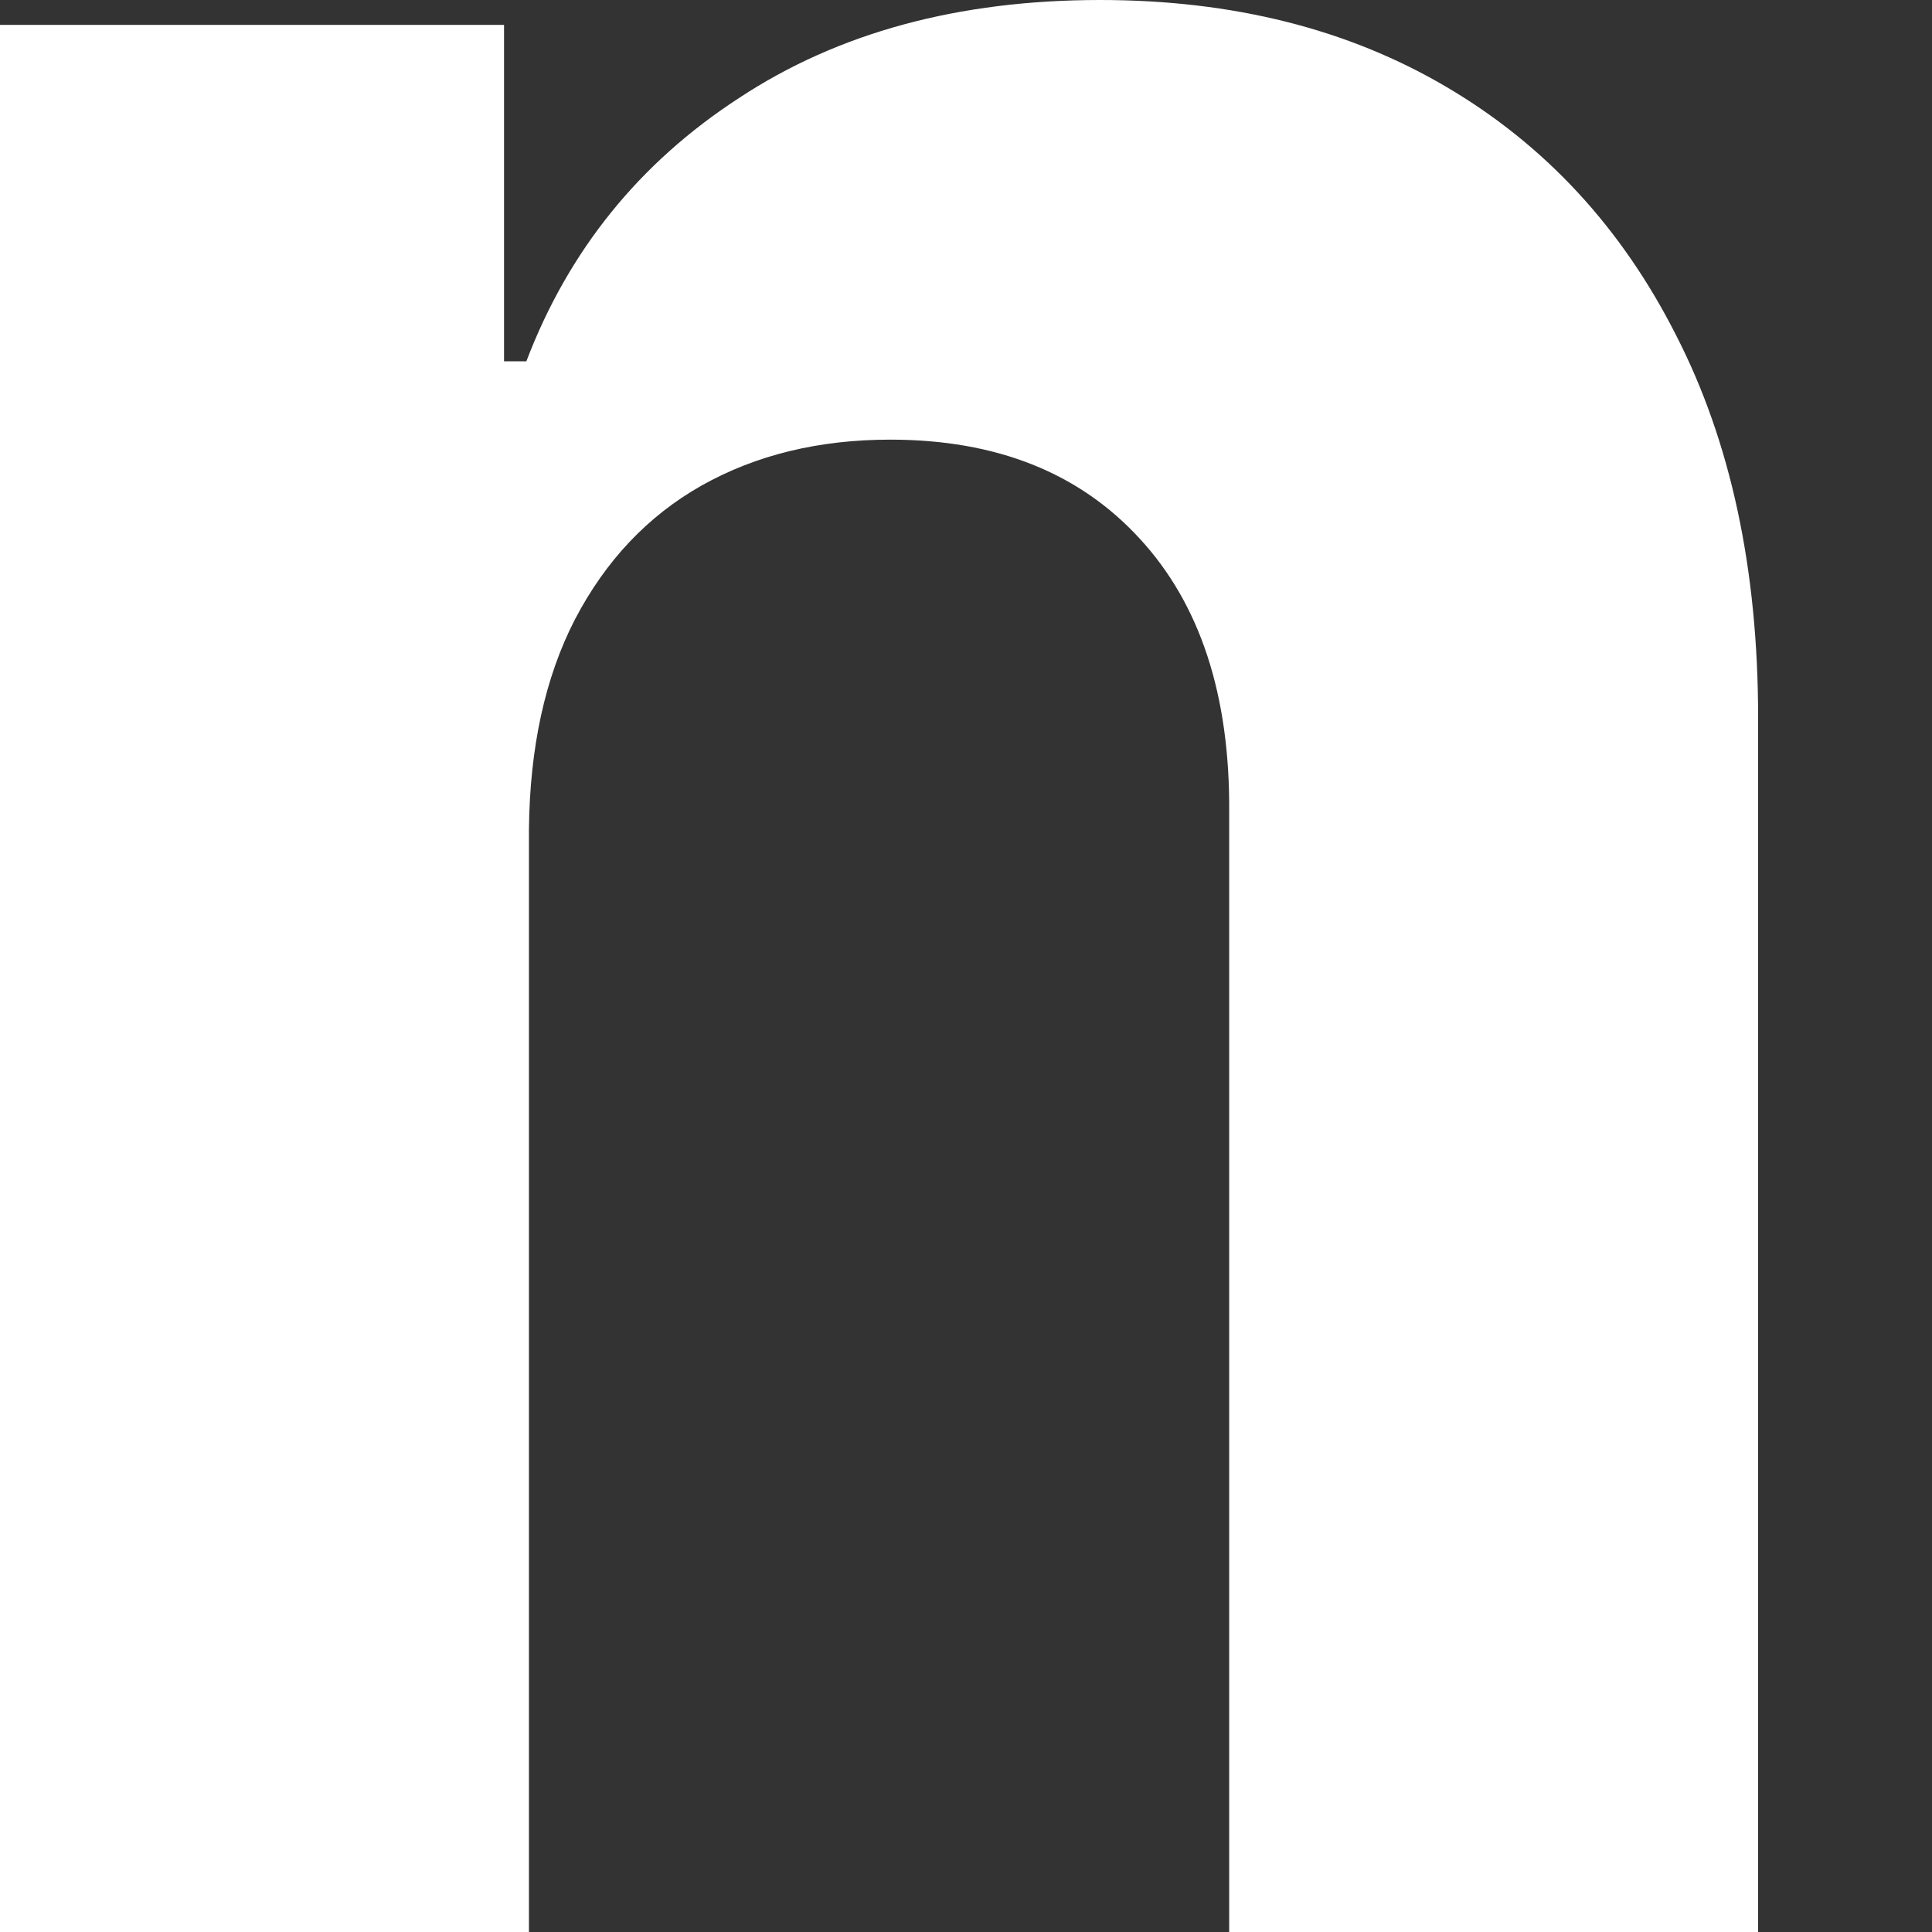 <svg width="9" height="9" viewBox="0 0 9 9" fill="none" xmlns="http://www.w3.org/2000/svg">
<rect x="0" y="0" width="9" height="9" fill="#333333" stroke="none"/>
<path d="M2.464 3.864V9H0V0.116H2.348V1.683H2.452C2.649 1.166 2.979 0.758 3.442 0.457C3.904 0.152 4.465 0 5.125 0C5.742 0 6.28 0.135 6.738 0.405C7.197 0.675 7.554 1.06 7.808 1.562C8.063 2.059 8.19 2.653 8.19 3.343V9H5.726V3.783C5.73 3.239 5.591 2.815 5.31 2.51C5.028 2.202 4.641 2.048 4.147 2.048C3.816 2.048 3.522 2.119 3.268 2.262C3.017 2.404 2.821 2.612 2.678 2.886C2.539 3.156 2.468 3.482 2.464 3.864Z" fill="white"/>
</svg>
